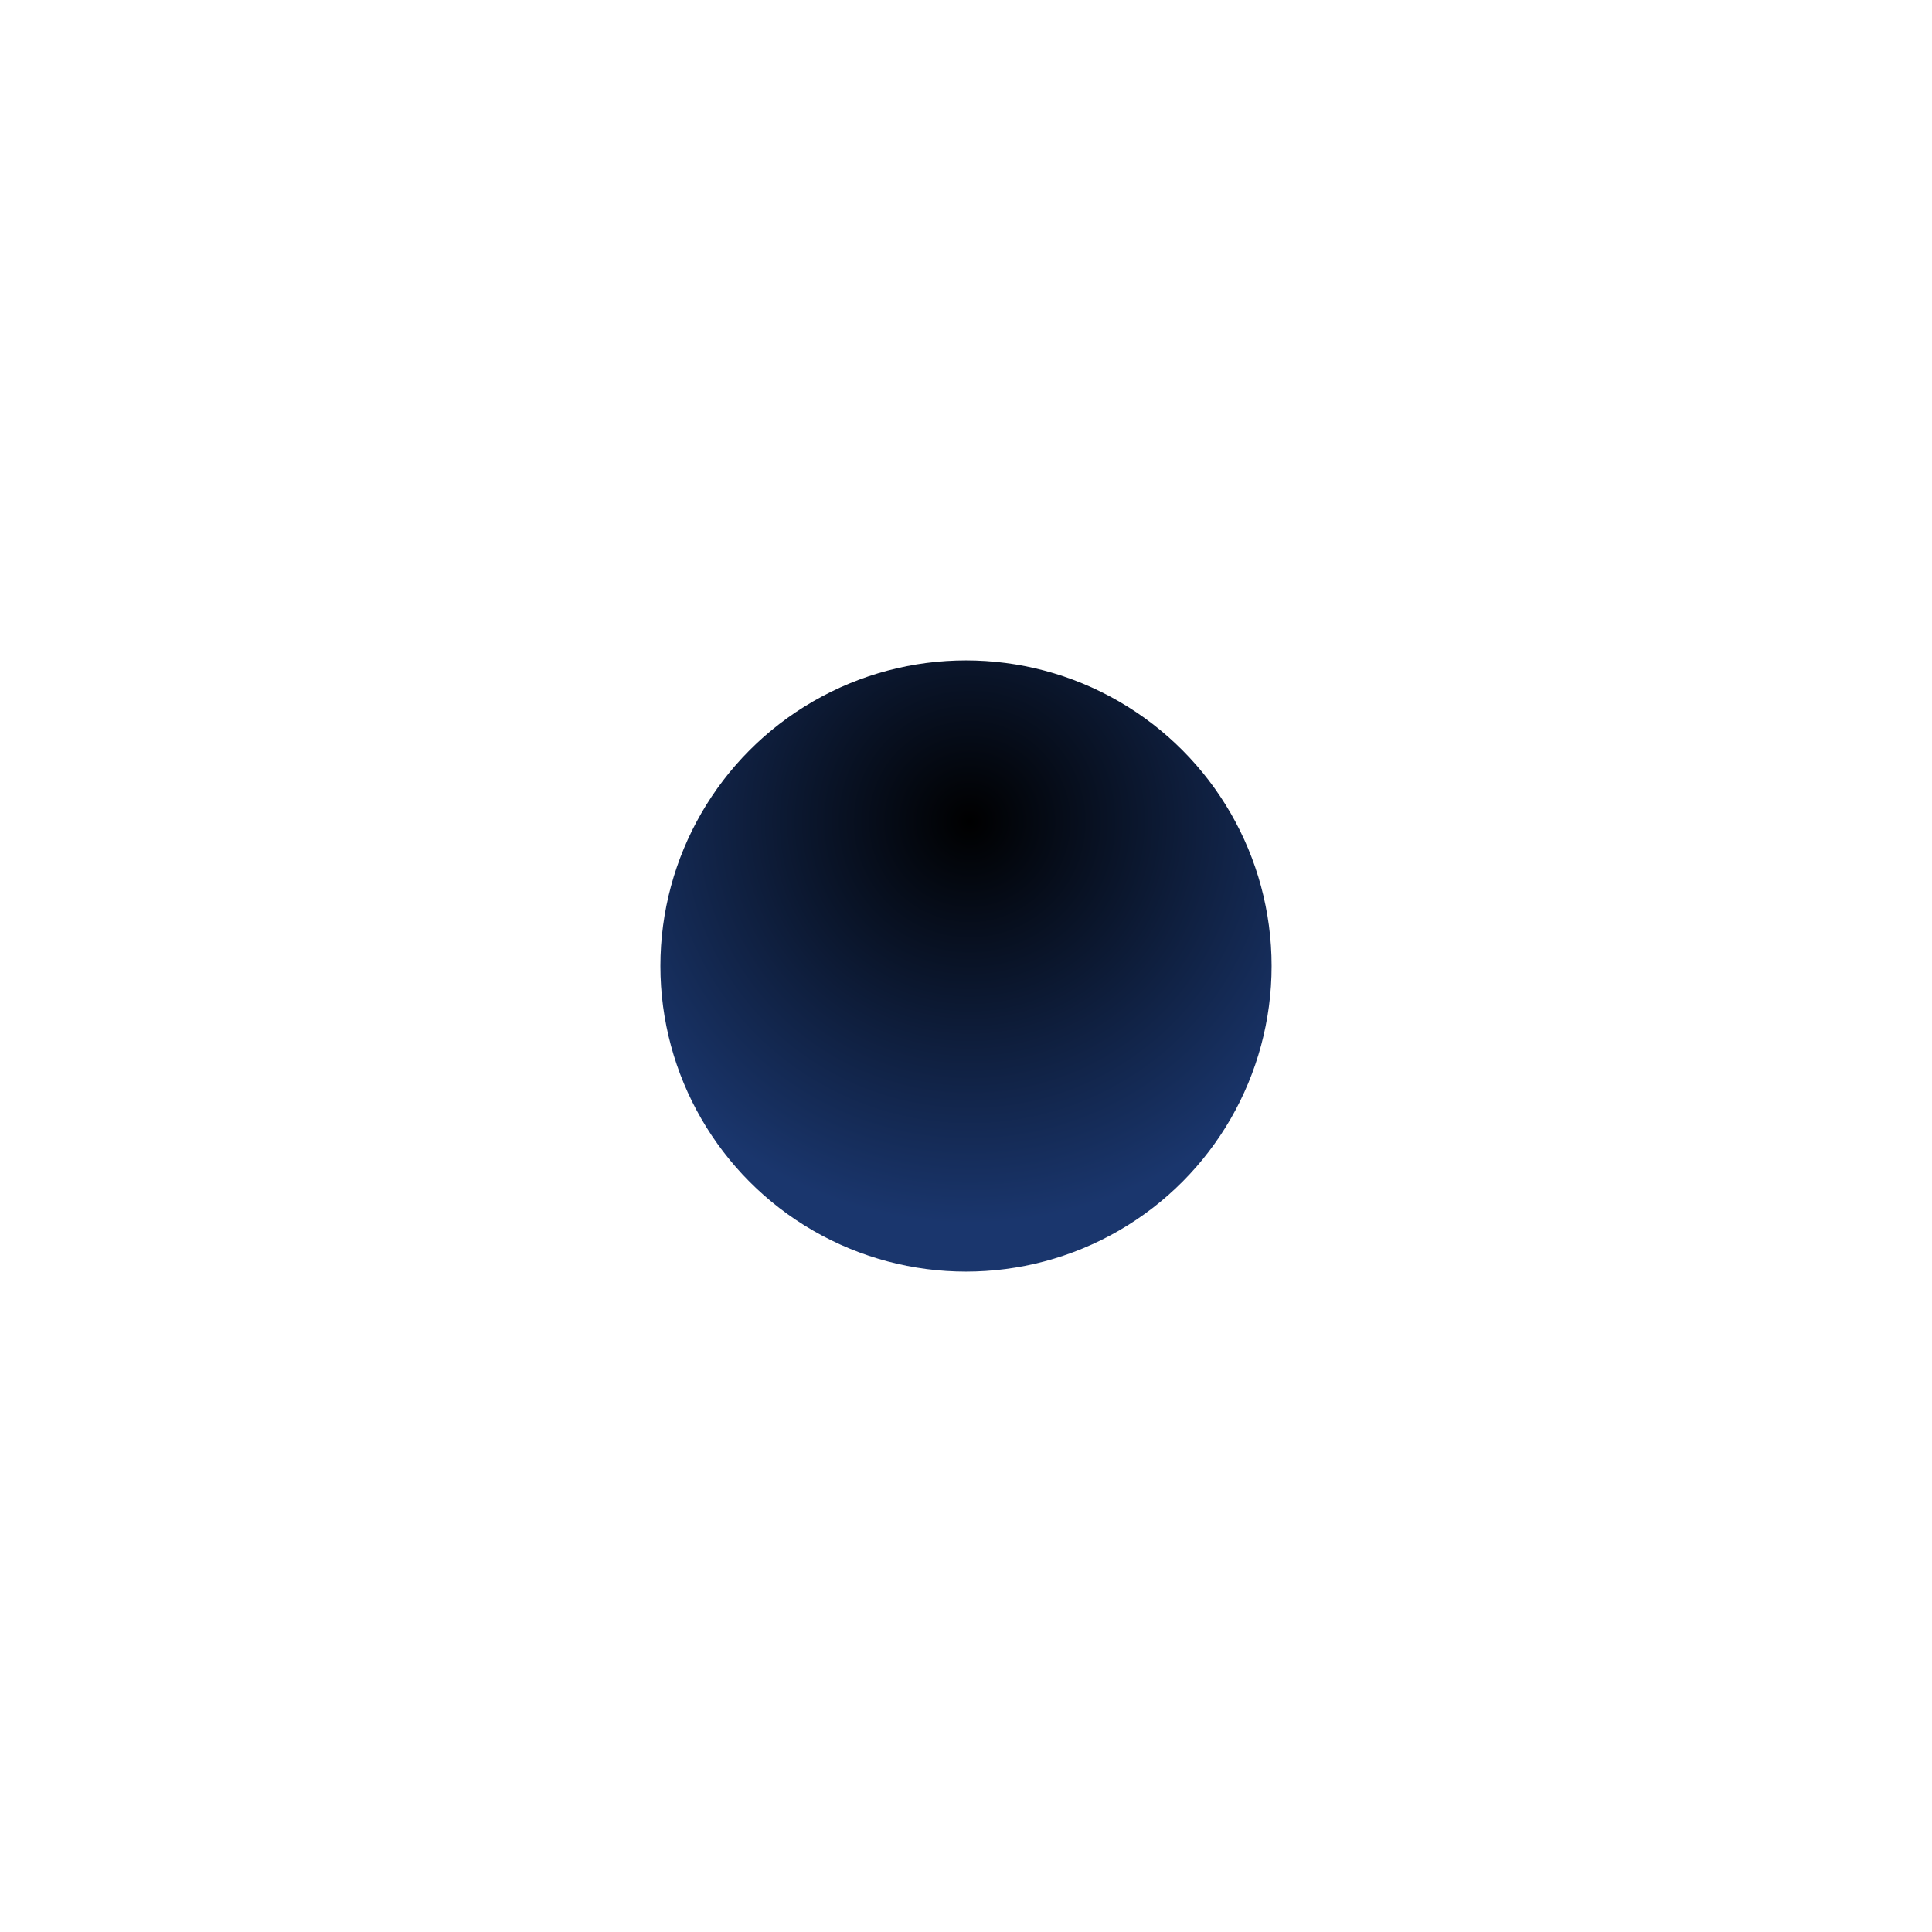 <svg width="275" height="275" viewBox="0 0 275 275" fill="none" xmlns="http://www.w3.org/2000/svg">
<g filter="url(#filter0_d_211_462)">
<circle cx="43.5" cy="43.5" r="43.5" transform="matrix(-1 0 0 1 181 94)" fill="url(#paint0_radial_211_462)"/>
</g>
<defs>
<filter id="filter0_d_211_462" x="0" y="0" width="275" height="275" filterUnits="userSpaceOnUse" color-interpolation-filters="sRGB">
<feFlood flood-opacity="0" result="BackgroundImageFix"/>
<feColorMatrix in="SourceAlpha" type="matrix" values="0 0 0 0 0 0 0 0 0 0 0 0 0 0 0 0 0 0 127 0" result="hardAlpha"/>
<feOffset/>
<feGaussianBlur stdDeviation="47"/>
<feComposite in2="hardAlpha" operator="out"/>
<feColorMatrix type="matrix" values="0 0 0 0 0.938 0 0 0 0 0.982 0 0 0 0 0.996 0 0 0 0.35 0"/>
<feBlend mode="normal" in2="BackgroundImageFix" result="effect1_dropShadow_211_462"/>
<feBlend mode="normal" in="SourceGraphic" in2="effect1_dropShadow_211_462" result="shape"/>
</filter>
<radialGradient id="paint0_radial_211_462" cx="0" cy="0" r="1" gradientUnits="userSpaceOnUse" gradientTransform="translate(43 23) rotate(83.245) scale(57.085)">
<stop/>
<stop offset="1" stop-color="#1A366D"/>
</radialGradient>
</defs>
</svg>
